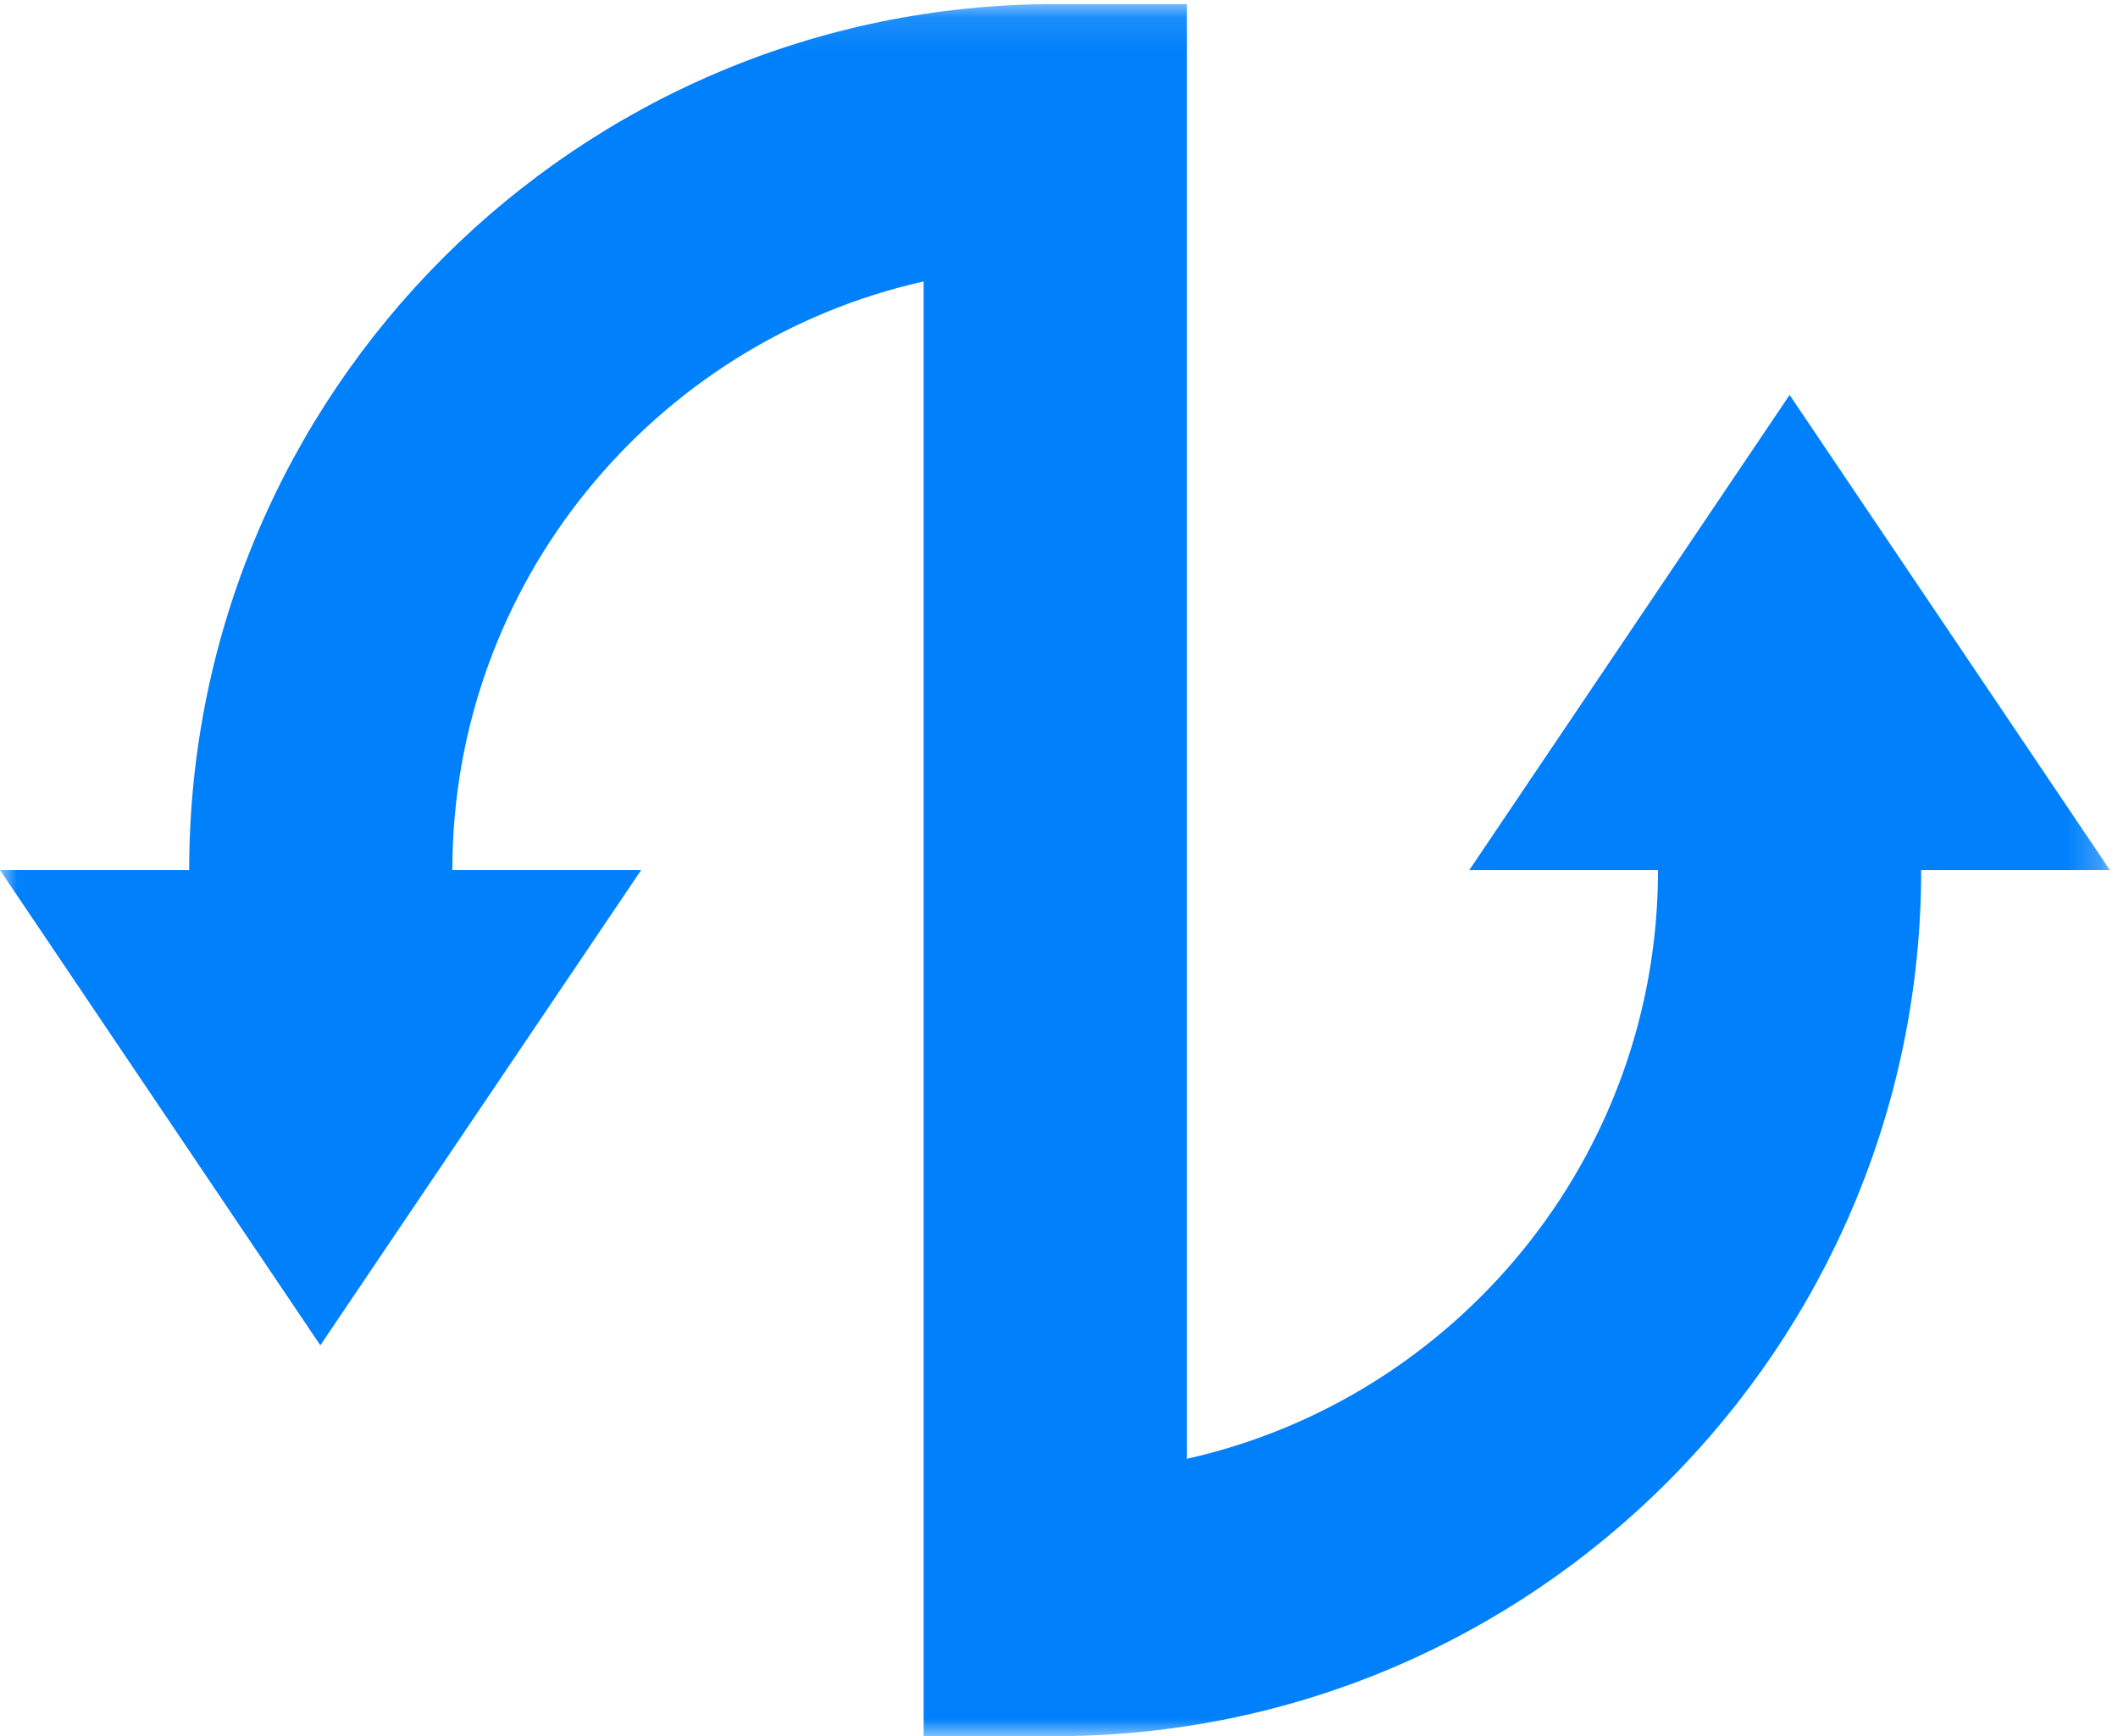 <?xml version="1.0" encoding="UTF-8"?>
<svg width="61px" height="50px" viewBox="0 0 61 50" version="1.1" xmlns="http://www.w3.org/2000/svg" xmlns:xlink="http://www.w3.org/1999/xlink">
    <!-- Generator: Sketch 42 (36781) - http://www.bohemiancoding.com/sketch -->
    <title>arrows</title>
    <desc>Created with Sketch.</desc>
    <defs>
        <polygon id="path-1" points="0.009 0.118 0.009 50 60.768 50 60.768 0.118 0.009 0.118"></polygon>
    </defs>
    <g id="Index" stroke="none" stroke-width="1" fill="none" fill-rule="evenodd">
        <g id="indexImage-Copy" transform="translate(-3372, -776)">
            <g id="arrows" transform="translate(3372, 776)">
                <mask id="mask-2" fill="white">
                    <use xlink:href="#path-1"></use>
                </mask>
                <g id="Clip-2"></g>
                <path d="M51.542,11.374 L42.316,25.059 L47.752,25.059 C47.752,33.331 41.932,40.279 34.18,42.013 L34.18,0.118 L30.39,0.118 C16.632,0.118 5.449,11.3 5.449,25.059 L0,25.059 L9.226,38.743 L18.465,25.059 L13.028,25.059 C13.028,16.786 18.849,9.839 26.601,8.106 L26.601,50 L30.39,50 C44.148,50 55.331,38.805 55.331,25.059 L60.768,25.059 L51.542,11.374 Z" id="Fill-1" fill="#0080FB" mask="url(#mask-2)"></path>
            </g>
        </g>
    </g>
</svg>